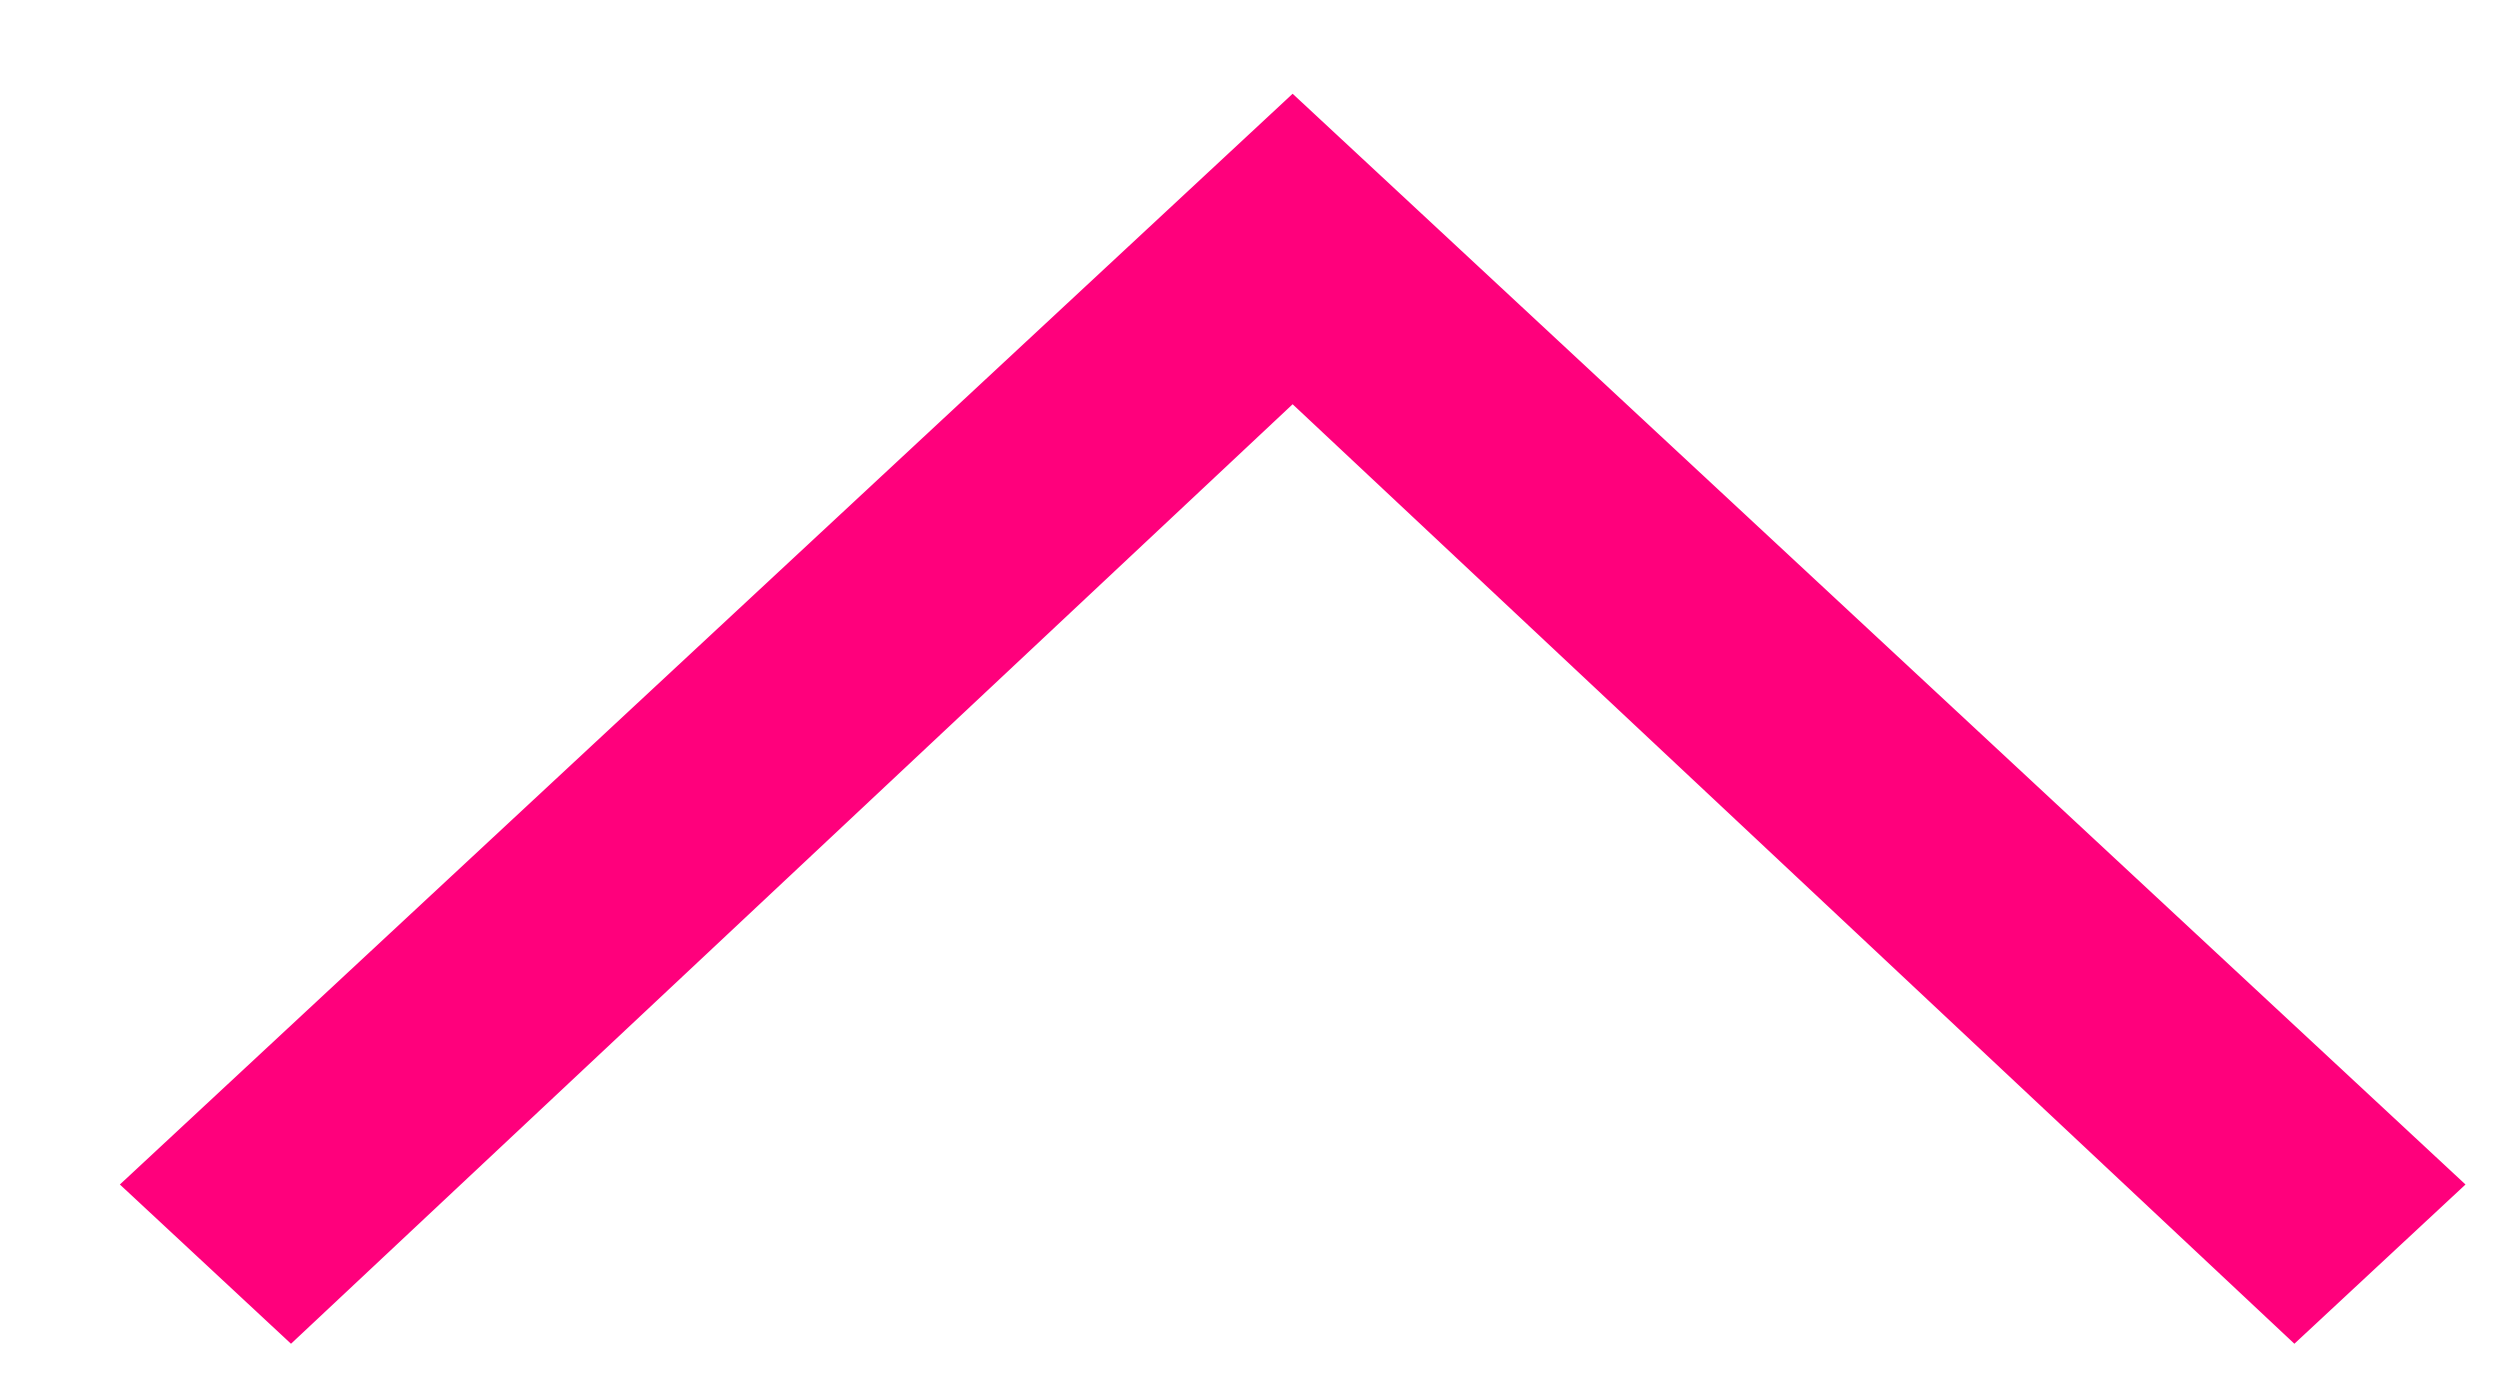 <svg width="20" height="11" viewBox="0 0 20 11" fill="none" xmlns="http://www.w3.org/2000/svg">
<path d="M19.724 9.476L18.355 10.75L10.341 3.234L2.328 10.75L0.959 9.476L10.341 0.75L19.724 9.476Z" fill="#FF007C"/>
</svg>
